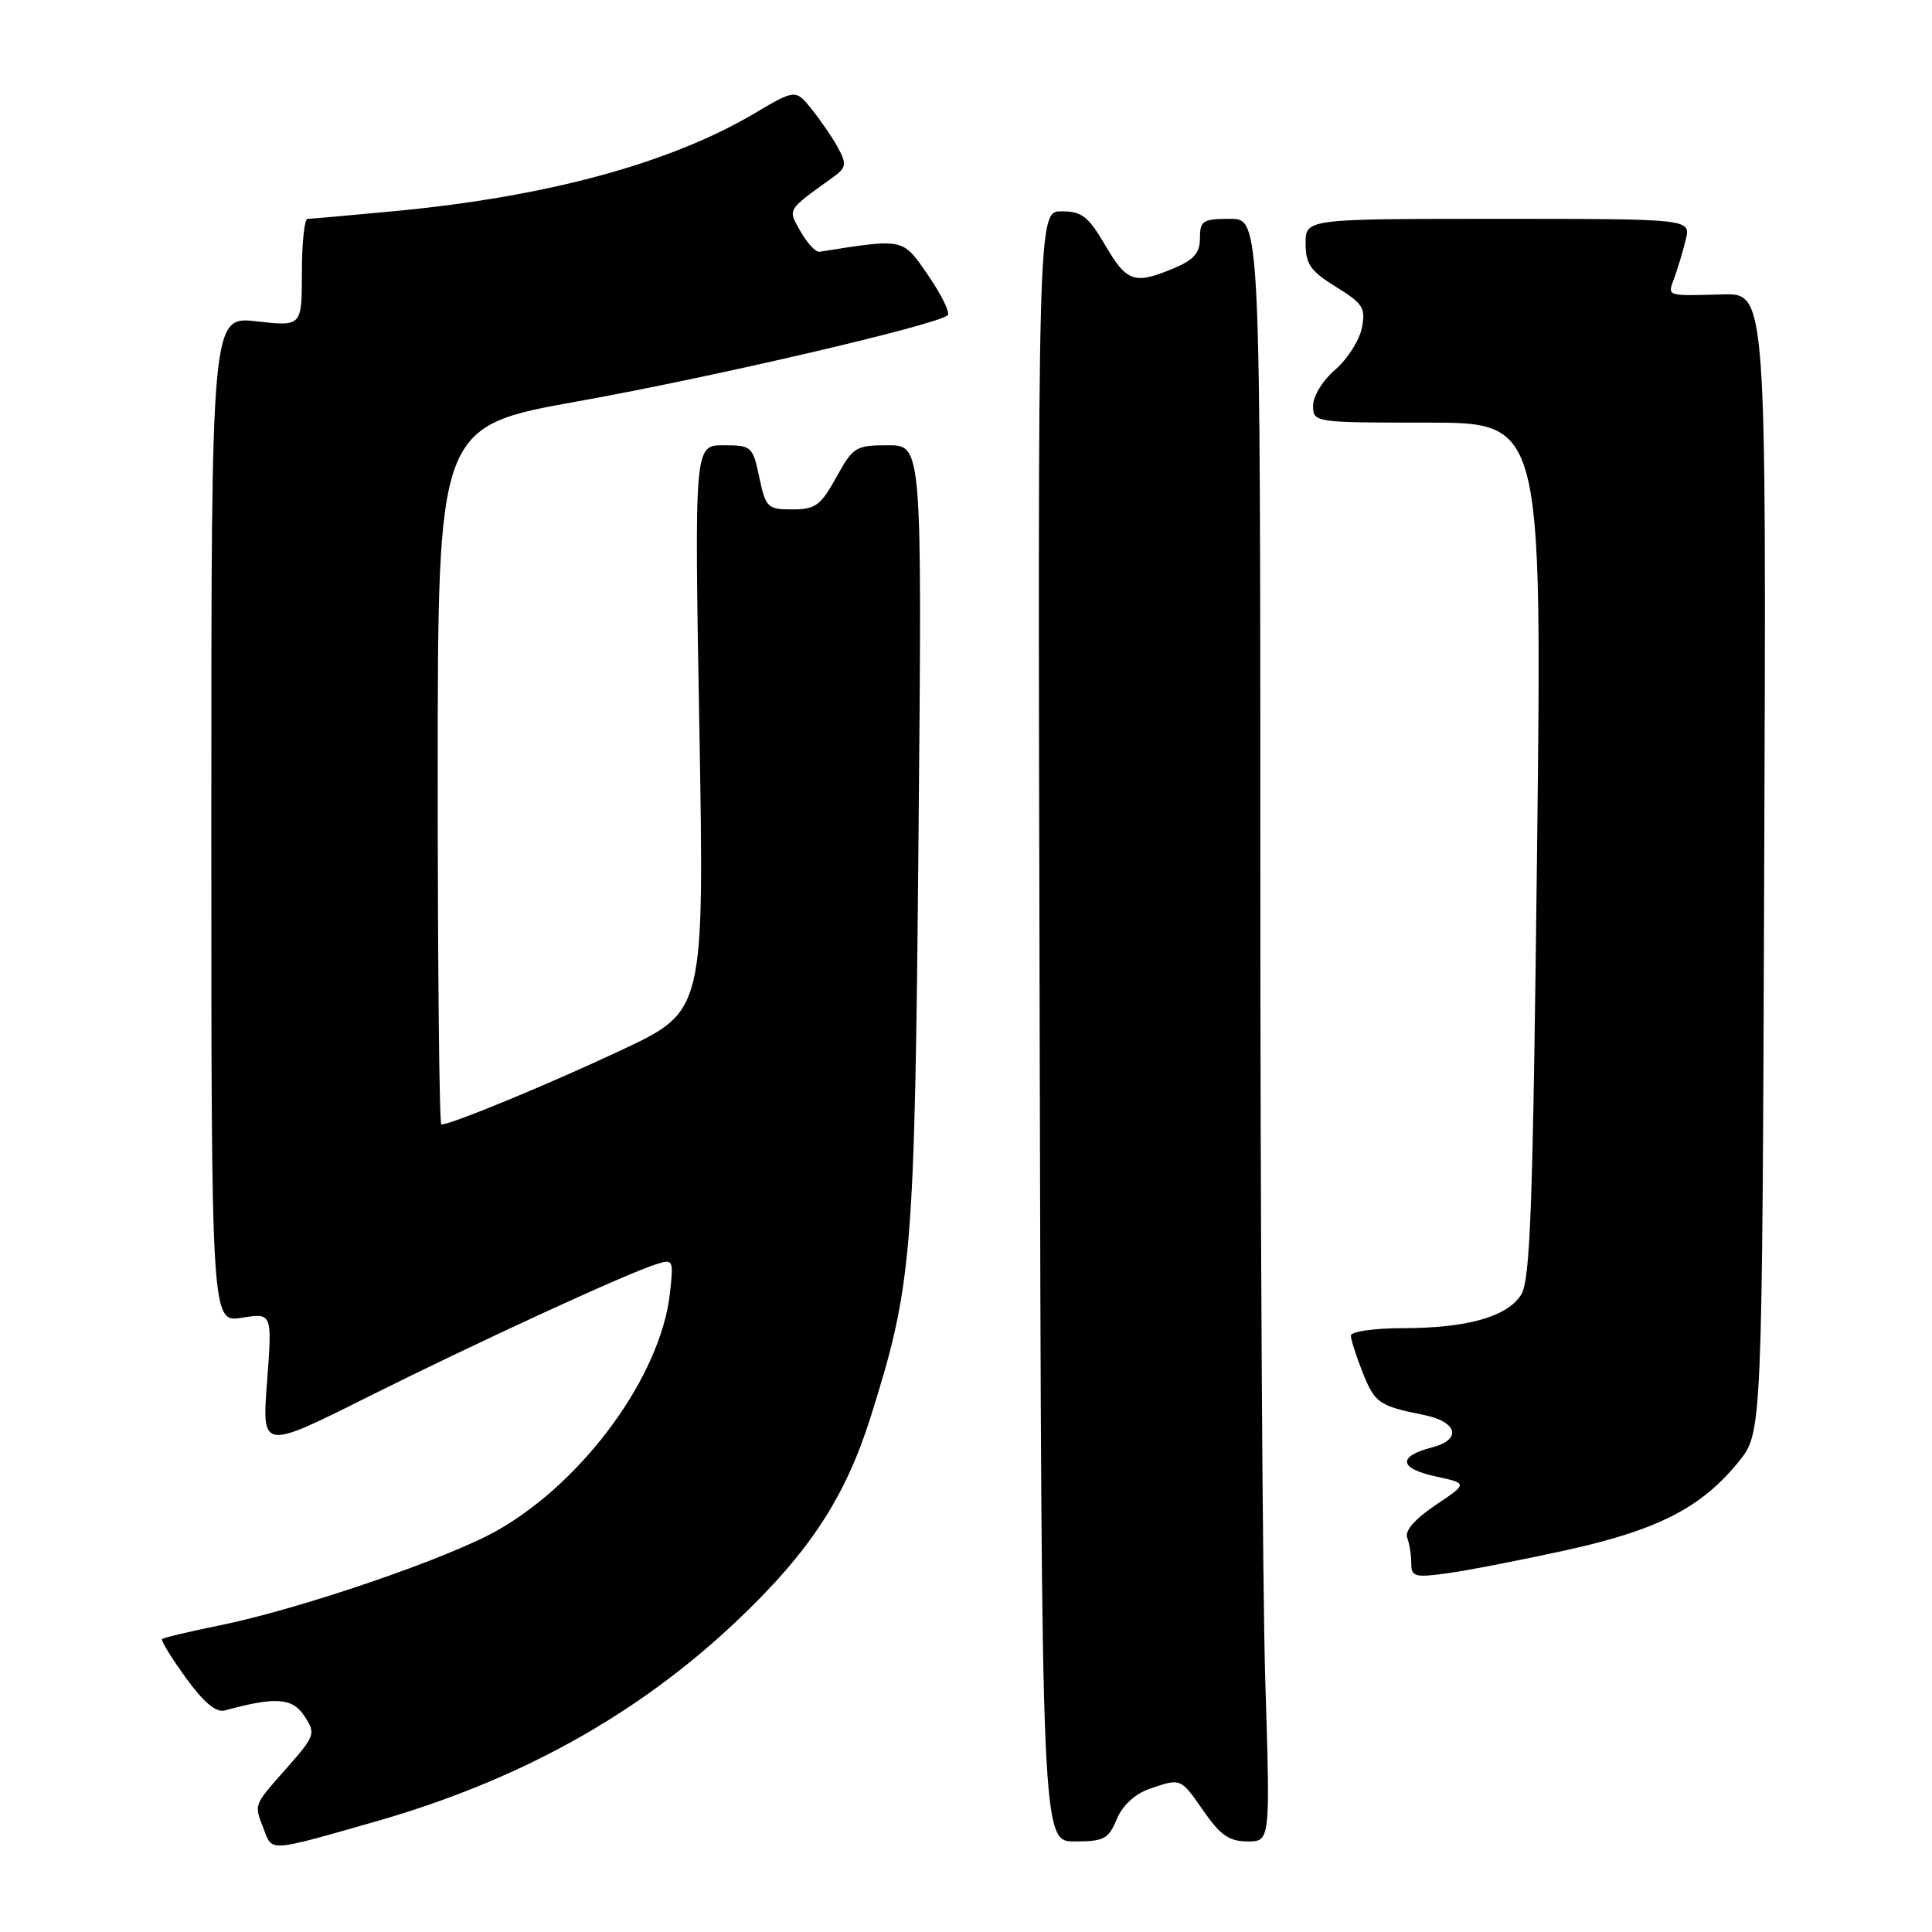 <?xml version="1.0" encoding="UTF-8" standalone="no"?>
<!DOCTYPE svg PUBLIC "-//W3C//DTD SVG 1.1//EN" "http://www.w3.org/Graphics/SVG/1.1/DTD/svg11.dtd" >
<svg xmlns="http://www.w3.org/2000/svg" xmlns:xlink="http://www.w3.org/1999/xlink" version="1.1" viewBox="0 0 256 256">
 <g >
 <path fill="currentColor"
d=" M 49.67 241.39 C 68.79 235.93 84.46 227.24 97.59 214.82 C 107.23 205.69 111.99 198.46 115.35 187.80 C 120.90 170.17 121.20 166.57 121.71 110.75 C 122.18 59.00 122.18 59.00 117.67 59.00 C 113.39 59.00 113.03 59.22 110.81 63.25 C 108.74 66.99 108.04 67.50 104.98 67.50 C 101.70 67.50 101.46 67.26 100.61 63.25 C 99.75 59.14 99.59 59.00 95.86 59.00 C 92.01 59.00 92.01 59.00 92.67 96.49 C 93.32 133.98 93.32 133.98 82.41 139.11 C 72.75 143.65 59.81 149.00 58.48 149.00 C 58.21 149.00 58.00 128.19 58.00 102.75 C 58.01 56.50 58.01 56.50 76.61 53.17 C 94.59 49.95 124.31 43.02 125.58 41.76 C 125.91 41.42 124.75 39.05 122.99 36.49 C 119.57 31.51 119.88 31.58 108.59 33.36 C 108.09 33.44 106.97 32.24 106.09 30.69 C 104.36 27.64 104.18 27.95 110.43 23.45 C 112.11 22.24 112.20 21.74 111.10 19.69 C 110.41 18.39 108.85 16.09 107.63 14.57 C 105.43 11.80 105.43 11.80 99.96 15.03 C 88.80 21.63 72.55 26.05 52.45 27.96 C 46.43 28.53 41.16 29.00 40.75 29.00 C 40.34 29.00 40.00 32.21 40.00 36.13 C 40.00 43.26 40.00 43.26 34.00 42.58 C 28.00 41.90 28.00 41.90 28.00 108.58 C 28.00 175.26 28.00 175.26 32.04 174.61 C 36.07 173.96 36.07 173.96 35.39 183.04 C 34.70 192.12 34.70 192.12 48.60 185.17 C 63.14 177.90 82.93 168.79 86.94 167.52 C 89.22 166.80 89.27 166.91 88.76 171.43 C 87.53 182.31 77.37 196.27 65.91 202.78 C 59.42 206.48 39.75 213.21 29.16 215.36 C 25.12 216.18 21.66 217.00 21.48 217.19 C 21.29 217.37 22.71 219.68 24.62 222.31 C 27.00 225.60 28.63 226.96 29.80 226.64 C 36.53 224.80 38.74 224.96 40.33 227.38 C 41.86 229.72 41.78 229.97 37.96 234.31 C 33.51 239.37 33.65 238.96 34.98 242.46 C 36.09 245.37 35.59 245.41 49.67 241.39 Z  M 147.97 241.06 C 148.72 239.26 150.37 237.72 152.24 237.06 C 156.50 235.58 156.41 235.55 159.50 240.00 C 161.70 243.17 162.90 244.00 165.30 244.00 C 168.32 244.00 168.32 244.00 167.66 222.84 C 167.30 211.20 167.00 162.83 167.00 115.34 C 167.00 29.00 167.00 29.00 163.00 29.00 C 159.38 29.00 159.00 29.24 159.00 31.55 C 159.00 33.52 158.20 34.43 155.53 35.55 C 150.31 37.73 149.32 37.40 146.45 32.50 C 144.21 28.67 143.34 28.00 140.65 28.00 C 137.50 28.00 137.50 28.00 137.76 136.00 C 138.02 244.00 138.02 244.00 142.39 244.00 C 146.28 244.00 146.89 243.68 147.97 241.06 Z  M 207.48 205.42 C 219.67 202.74 225.48 199.76 230.40 193.66 C 233.50 189.82 233.50 189.82 233.77 114.34 C 234.05 38.86 234.05 38.86 228.27 39.01 C 220.64 39.21 220.93 39.32 221.88 36.75 C 222.33 35.51 223.01 33.26 223.37 31.75 C 224.04 29.00 224.04 29.00 198.52 29.00 C 173.00 29.00 173.00 29.00 173.00 32.26 C 173.00 35.00 173.66 35.93 177.02 38.01 C 180.63 40.24 180.99 40.81 180.44 43.50 C 180.10 45.15 178.51 47.62 176.91 49.00 C 175.27 50.40 173.99 52.49 173.99 53.75 C 174.00 55.98 174.11 56.00 189.16 56.00 C 204.33 56.00 204.33 56.00 203.67 112.67 C 203.11 160.51 202.78 169.69 201.52 171.62 C 199.61 174.52 194.33 175.99 185.75 175.99 C 182.01 176.00 179.00 176.44 179.00 176.98 C 179.00 177.52 179.72 179.75 180.59 181.94 C 182.19 185.92 182.73 186.29 188.67 187.49 C 193.12 188.38 193.74 190.75 189.78 191.78 C 185.16 192.97 185.34 194.57 190.22 195.63 C 194.50 196.56 194.50 196.56 190.21 199.44 C 187.49 201.27 186.11 202.85 186.46 203.74 C 186.75 204.52 187.00 206.05 187.00 207.14 C 187.00 208.93 187.46 209.06 191.75 208.47 C 194.36 208.12 201.44 206.74 207.48 205.42 Z "/>
</g>
</svg>